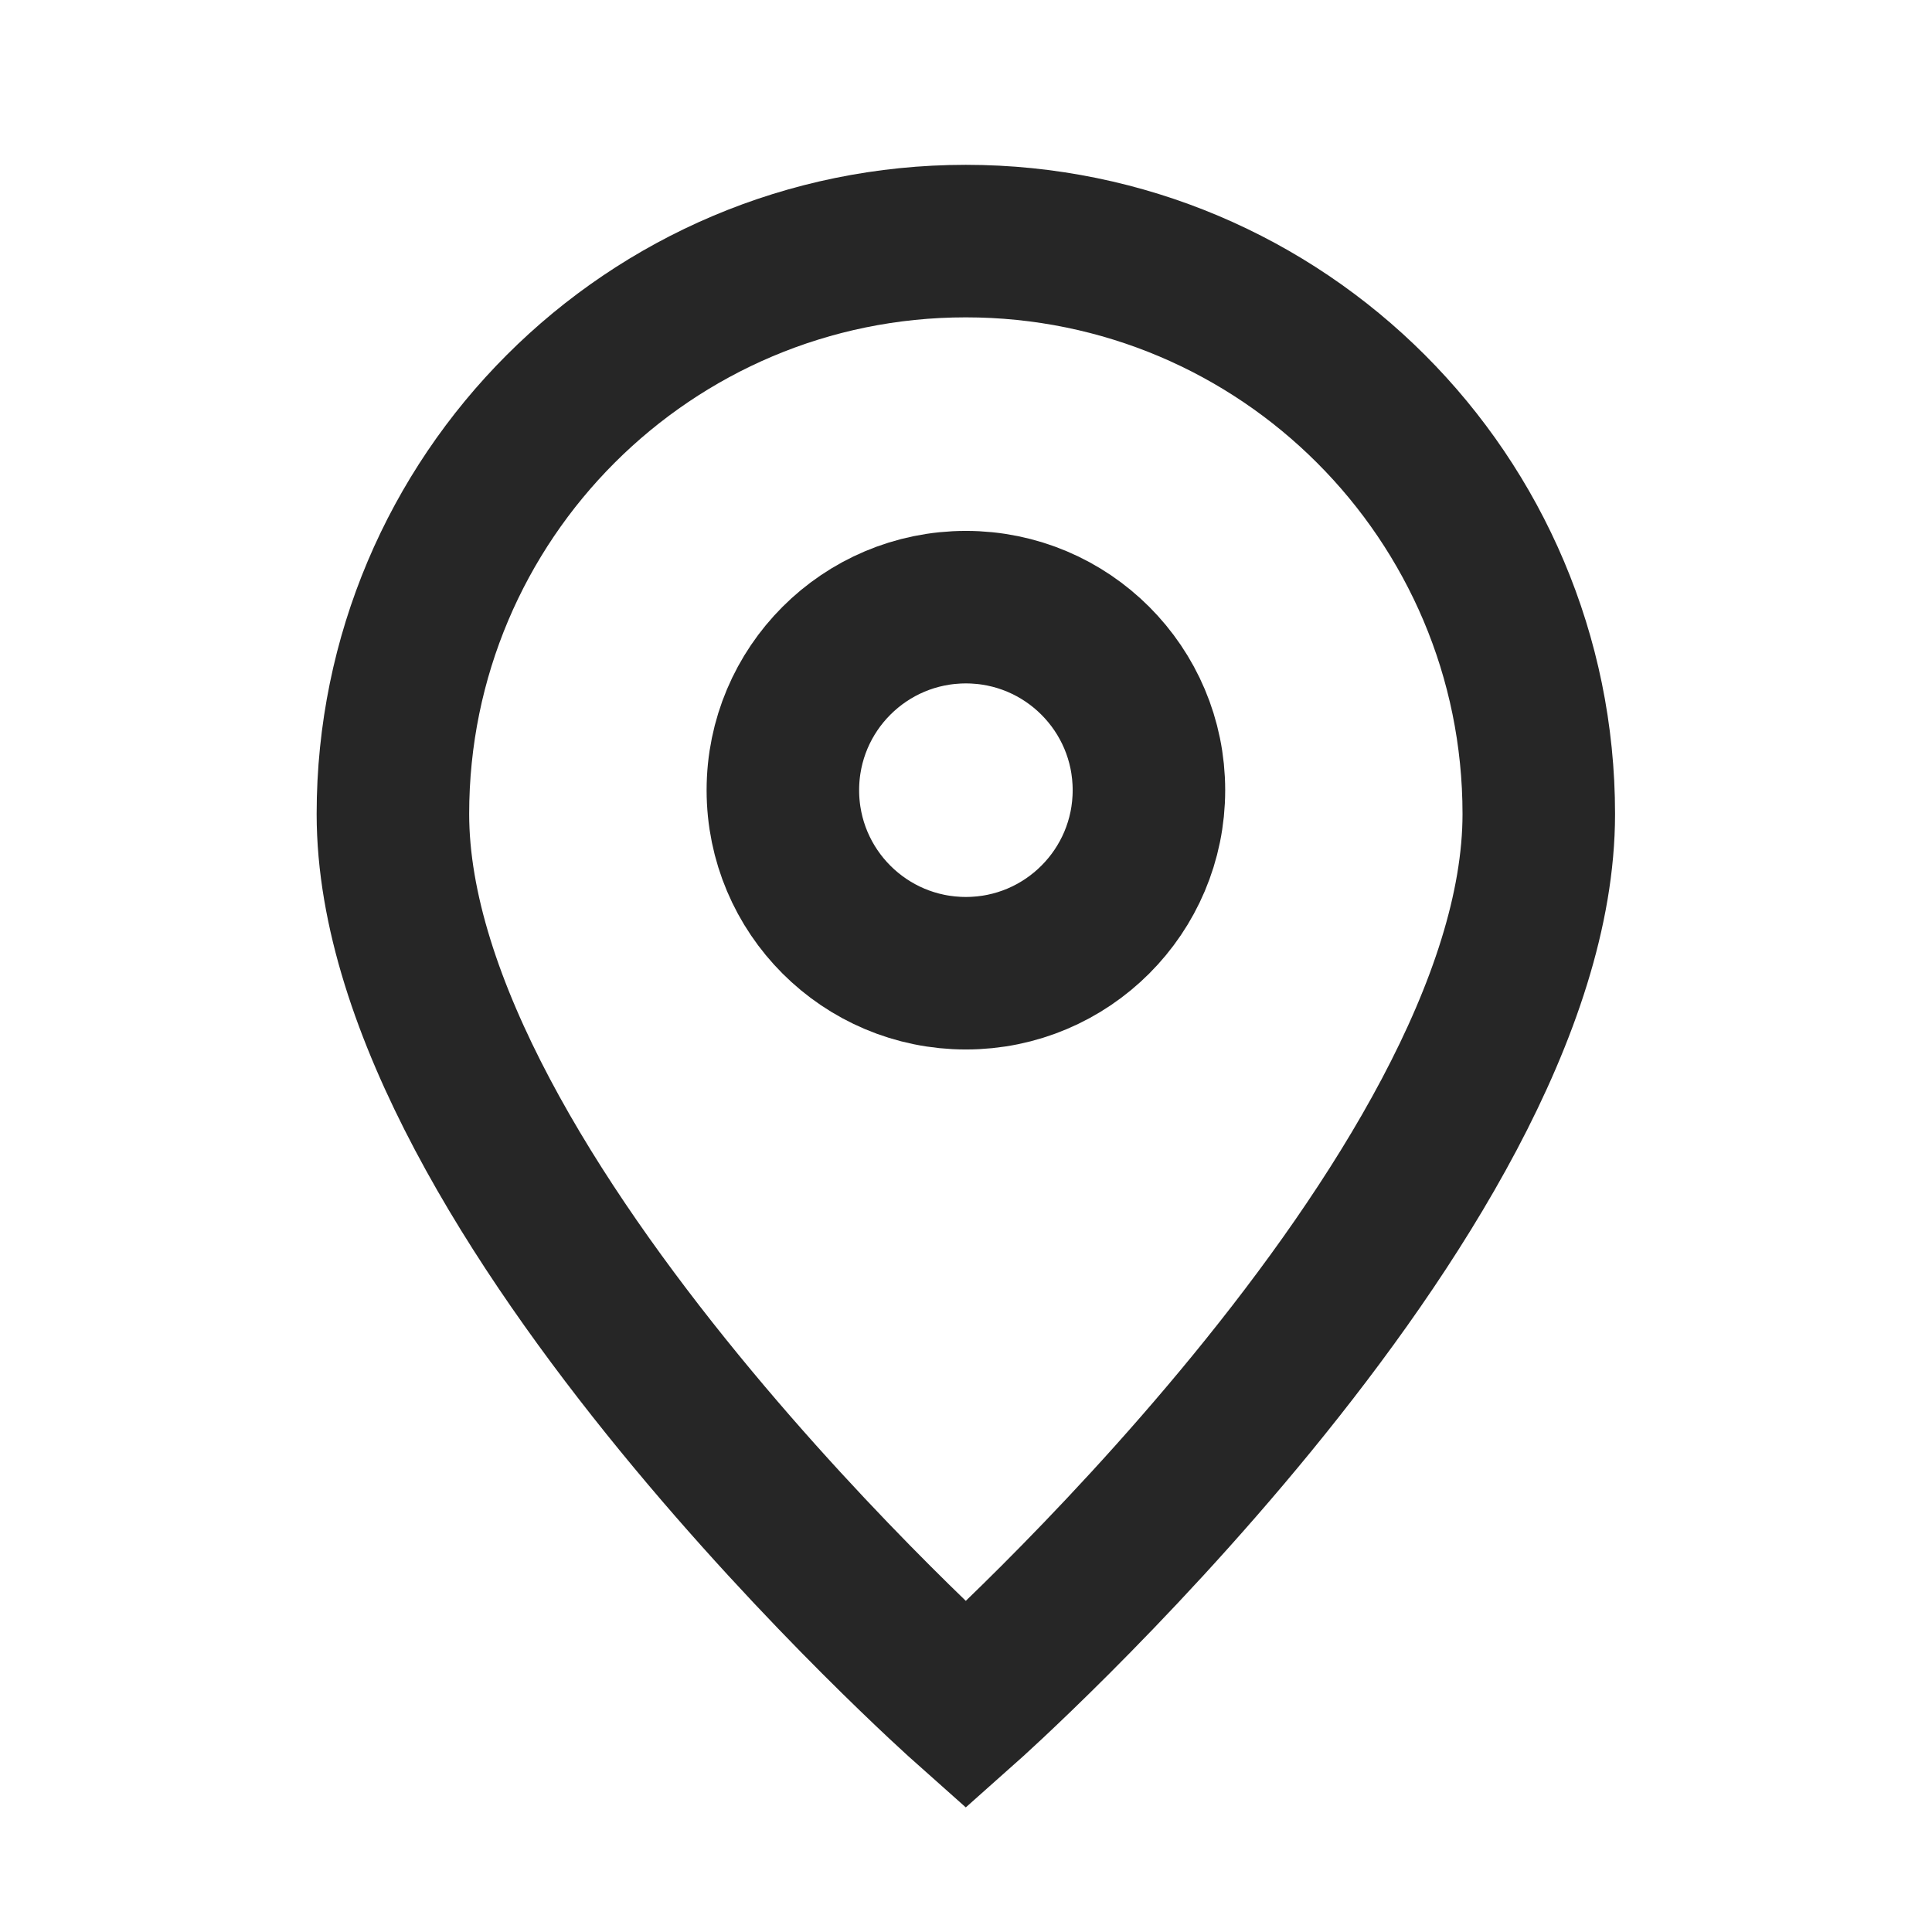 <svg width="19" height="19" viewBox="0 0 19 19" fill="none" xmlns="http://www.w3.org/2000/svg">
<path d="M9.498 16.771C9.498 16.771 15.133 11.762 15.133 8.005C15.133 4.893 12.61 2.371 9.498 2.371C6.386 2.371 3.864 4.893 3.864 8.005C3.864 11.762 9.498 16.771 9.498 16.771Z" stroke="#262626" stroke-width="1.5"/>
<path d="M11.299 7.771C11.299 8.765 10.493 9.571 9.499 9.571C8.504 9.571 7.699 8.765 7.699 7.771C7.699 6.777 8.504 5.971 9.499 5.971C10.493 5.971 11.299 6.777 11.299 7.771Z" stroke="#262626" stroke-width="1.5"/>
</svg>
